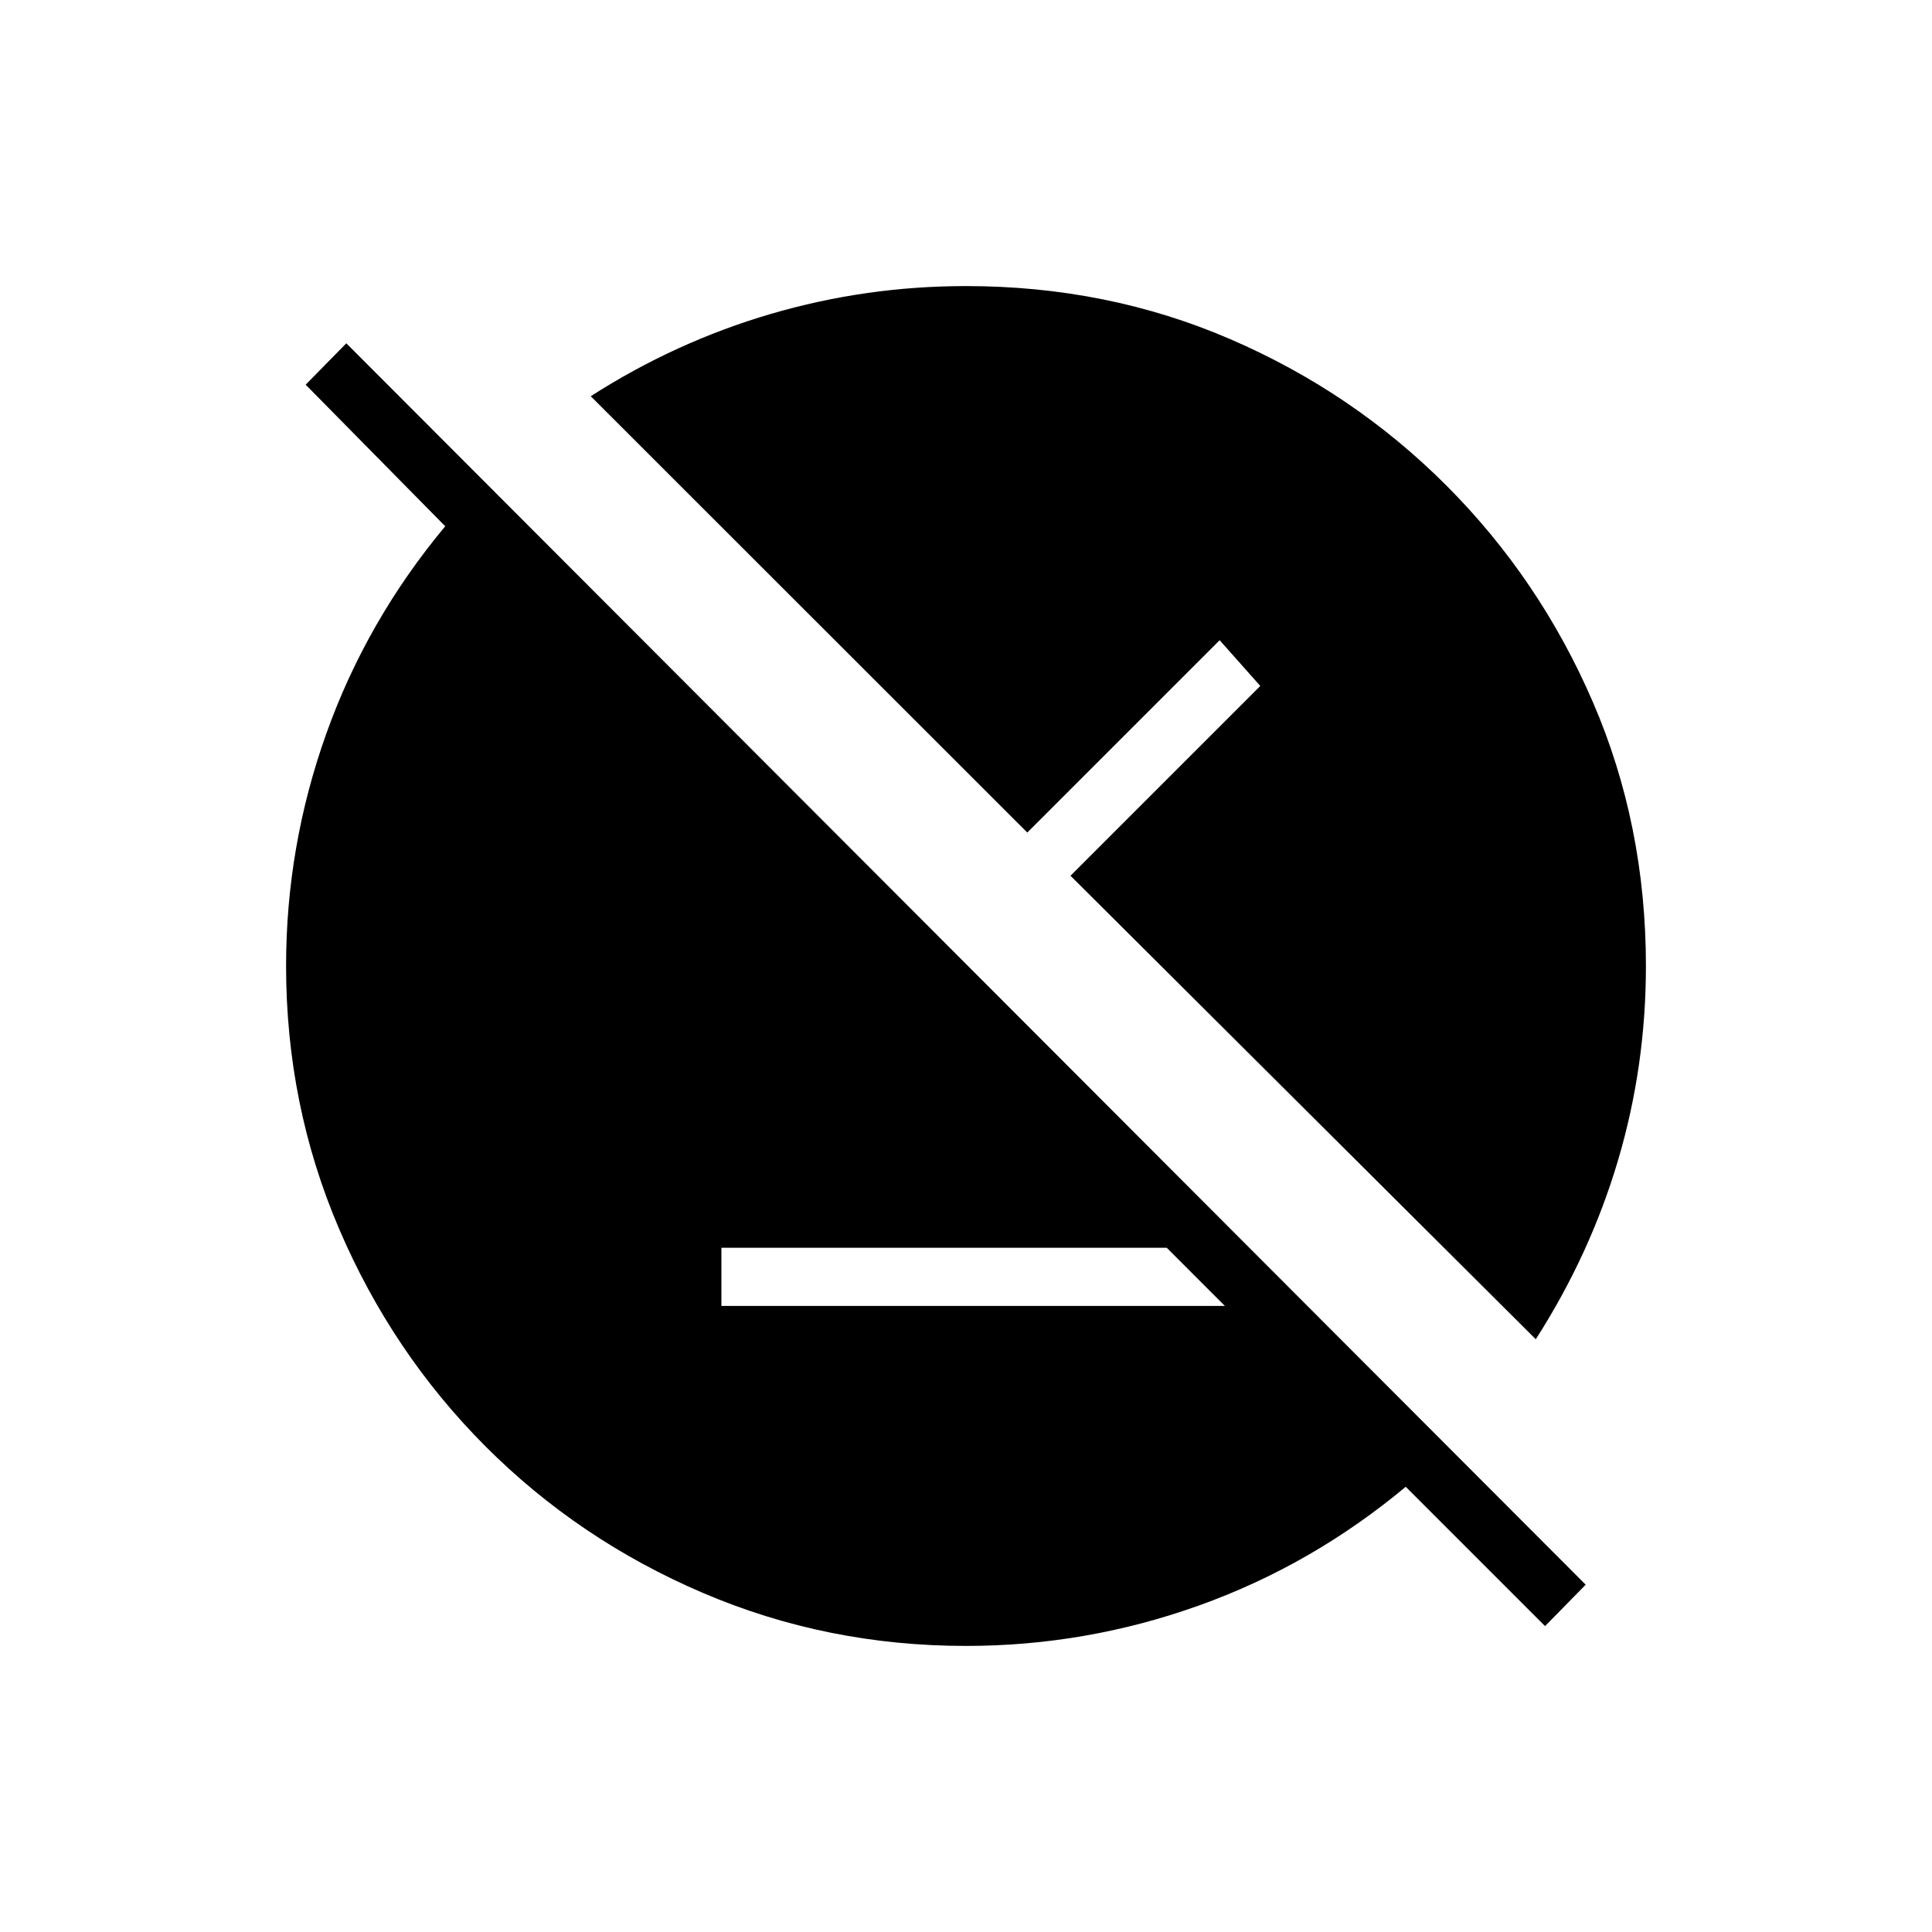 <svg xmlns="http://www.w3.org/2000/svg" height="20" viewBox="0 -960 960 960" width="20"><path d="m767.73-152-69.23-69.23q-46.67 38.92-102.77 59-56.09 20.08-115.73 20.08-69.21 0-130.83-26.38-61.62-26.38-107.96-72.81-46.33-46.43-72.69-107.98-26.37-61.55-26.37-130.68 0-59.64 20.08-115.73 20.08-56.1 59-102.77l-69.35-70.35 20.2-20.57 615.84 616.84L767.73-152ZM358.46-311.08h250.19L579.73-340H358.46v28.92Zm404.66 16.54-231.2-230.31 94.31-94.3-20.19-22.73-95.58 95.57-216.92-216.81q42.11-27 89.37-40.86 47.26-13.87 97.09-13.87 70.21 0 131.33 26.38 61.12 26.38 107.46 72.81 46.33 46.43 72.69 107.48 26.37 61.05 26.37 131.18 0 49.83-13.87 96.59-13.86 46.76-40.86 88.87Z"/></svg>
